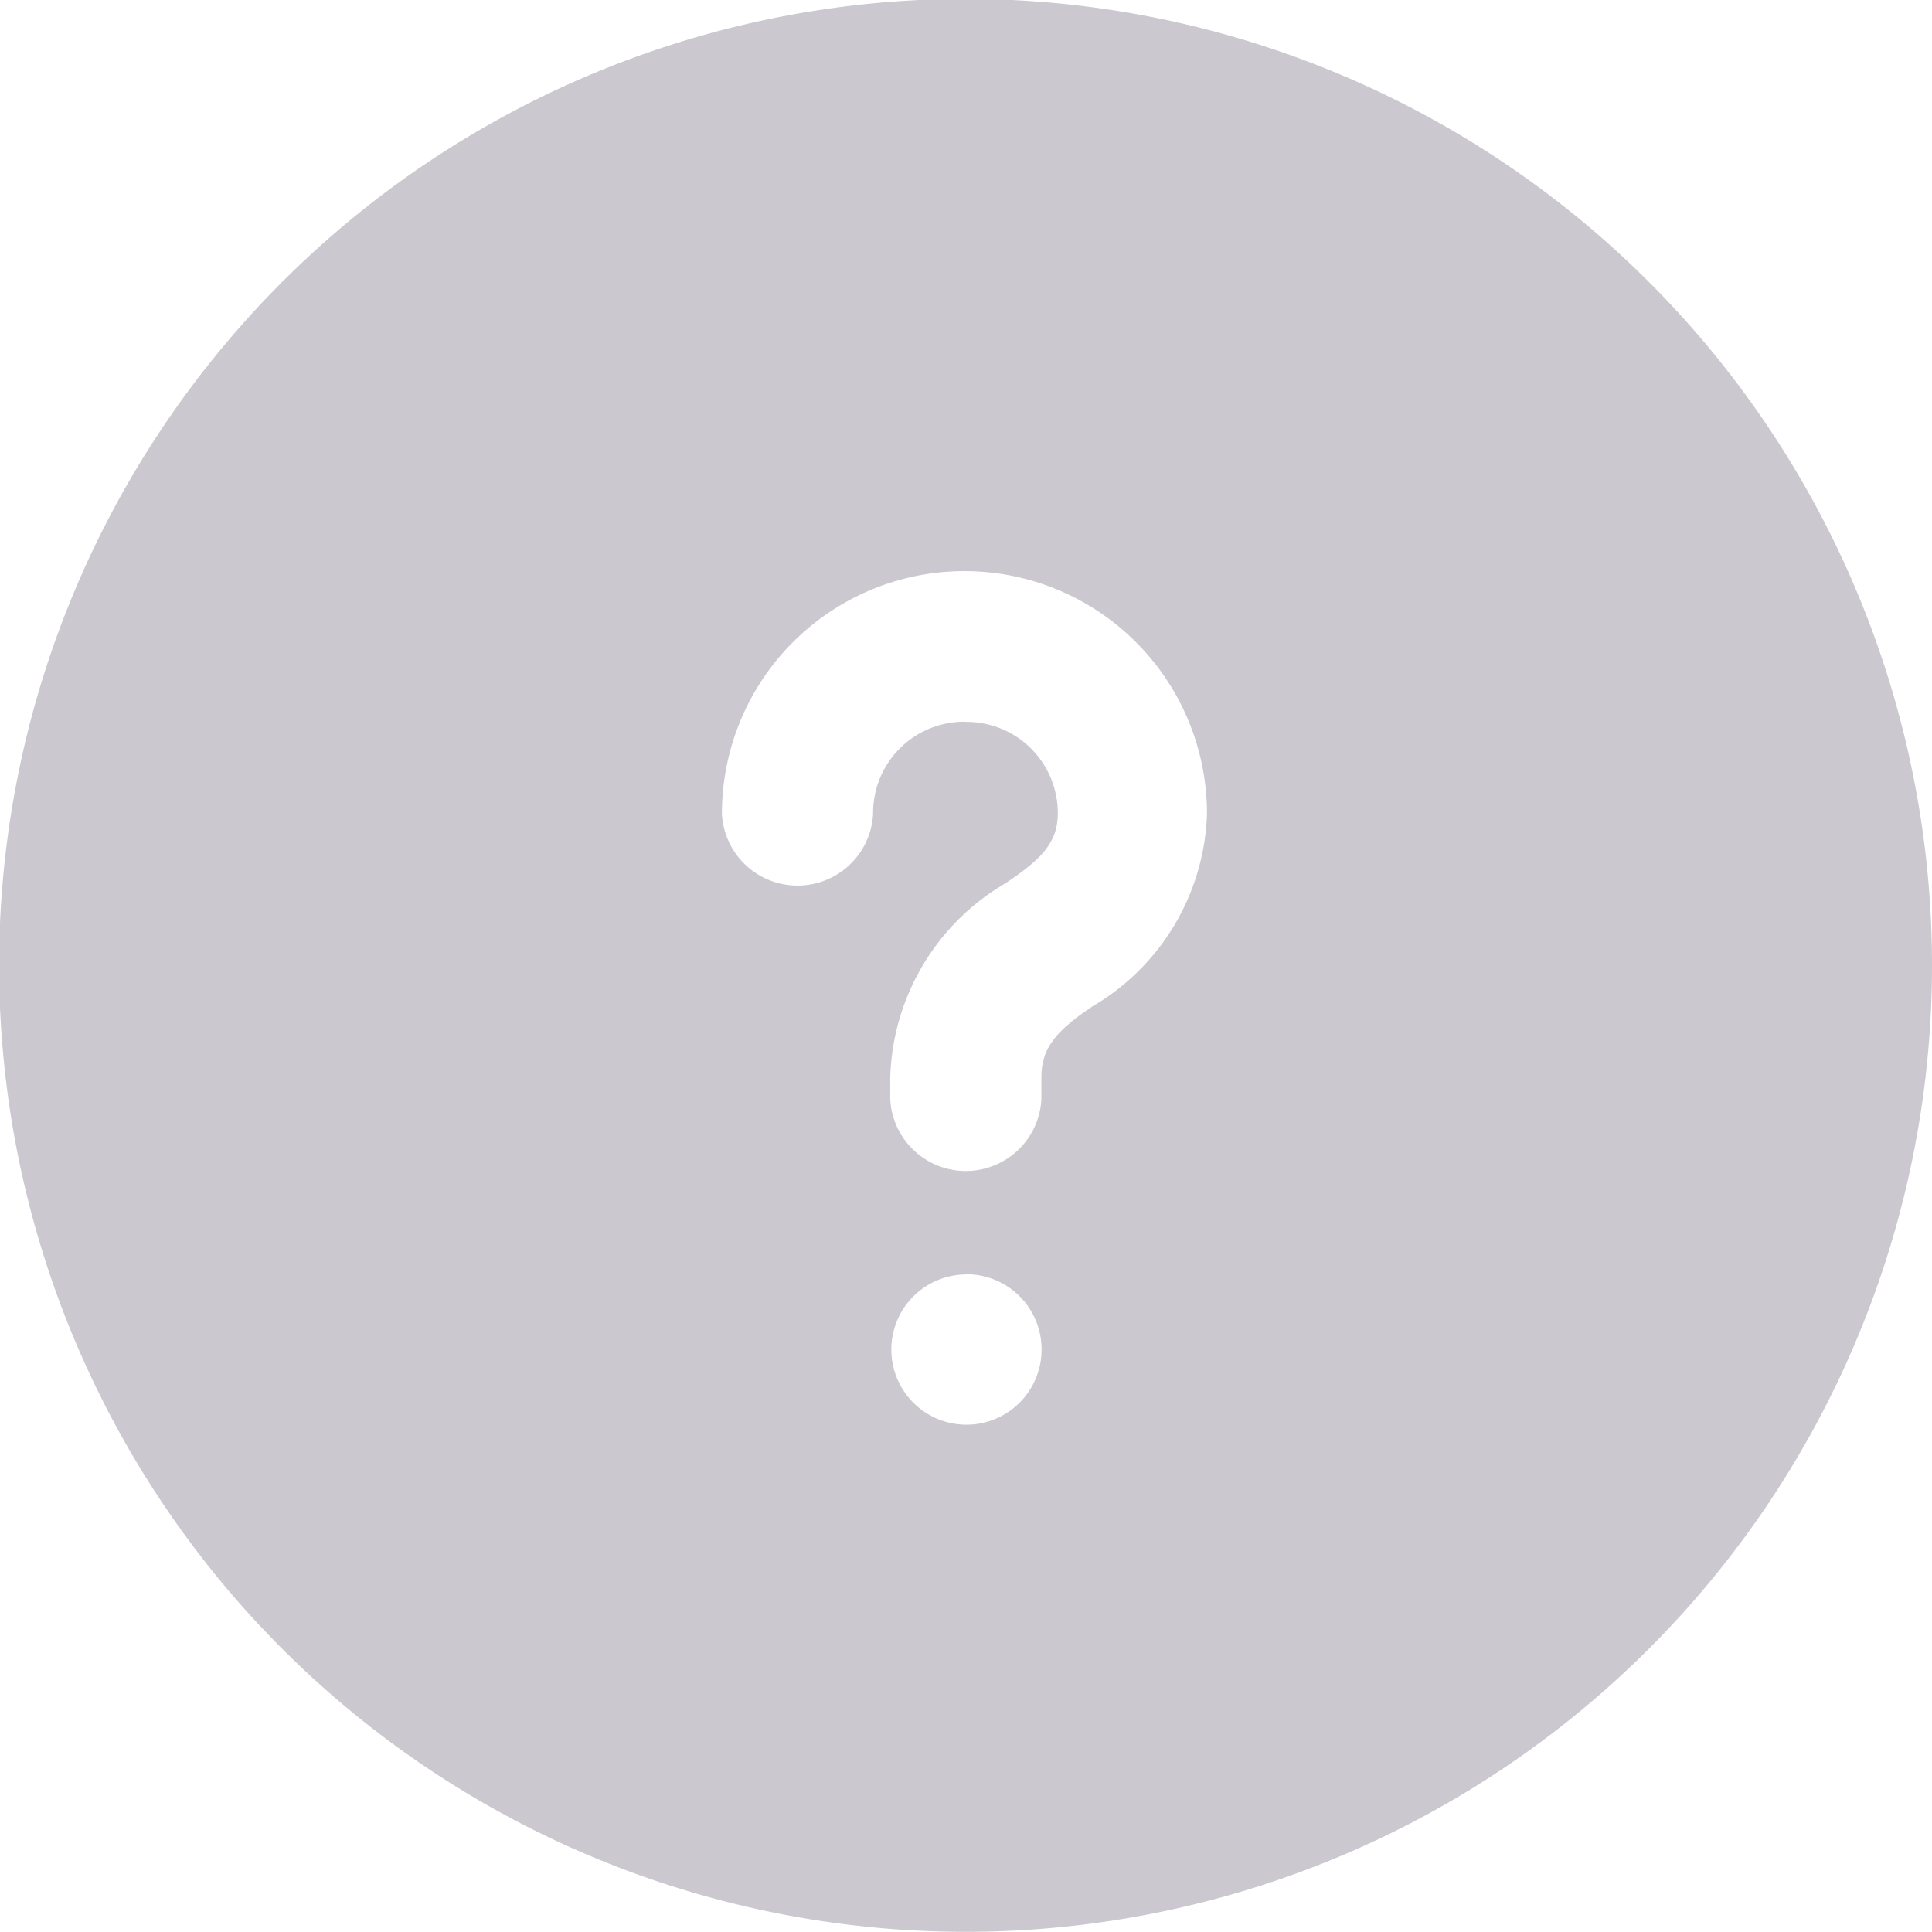 <svg xmlns="http://www.w3.org/2000/svg" width="10.595" height="10.594" viewBox="0 0 10.595 10.594">
  <path id="Subtraction_79" data-name="Subtraction 79" d="M11738.294,14170.593a5.3,5.3,0,1,1,5.3-5.295A5.3,5.3,0,0,1,11738.294,14170.593Zm0-3.605a.412.412,0,1,0,.417.412A.412.412,0,0,0,11738.294,14166.987Zm0-3.03a.5.5,0,0,1,.506.5c0,.144-.068.238-.271.374l-.011.008a1.275,1.275,0,0,0-.637,1.069v.117a.415.415,0,0,0,.829,0v-.117c0-.154.068-.249.28-.391l0,0a1.27,1.27,0,0,0,.628-1.057,1.33,1.33,0,0,0-2.66,0,.415.415,0,0,0,.829,0A.5.5,0,0,1,11738.294,14163.957Z" transform="translate(-11732.999 -14159.999)" fill="#cbc8d0"/>
</svg>
